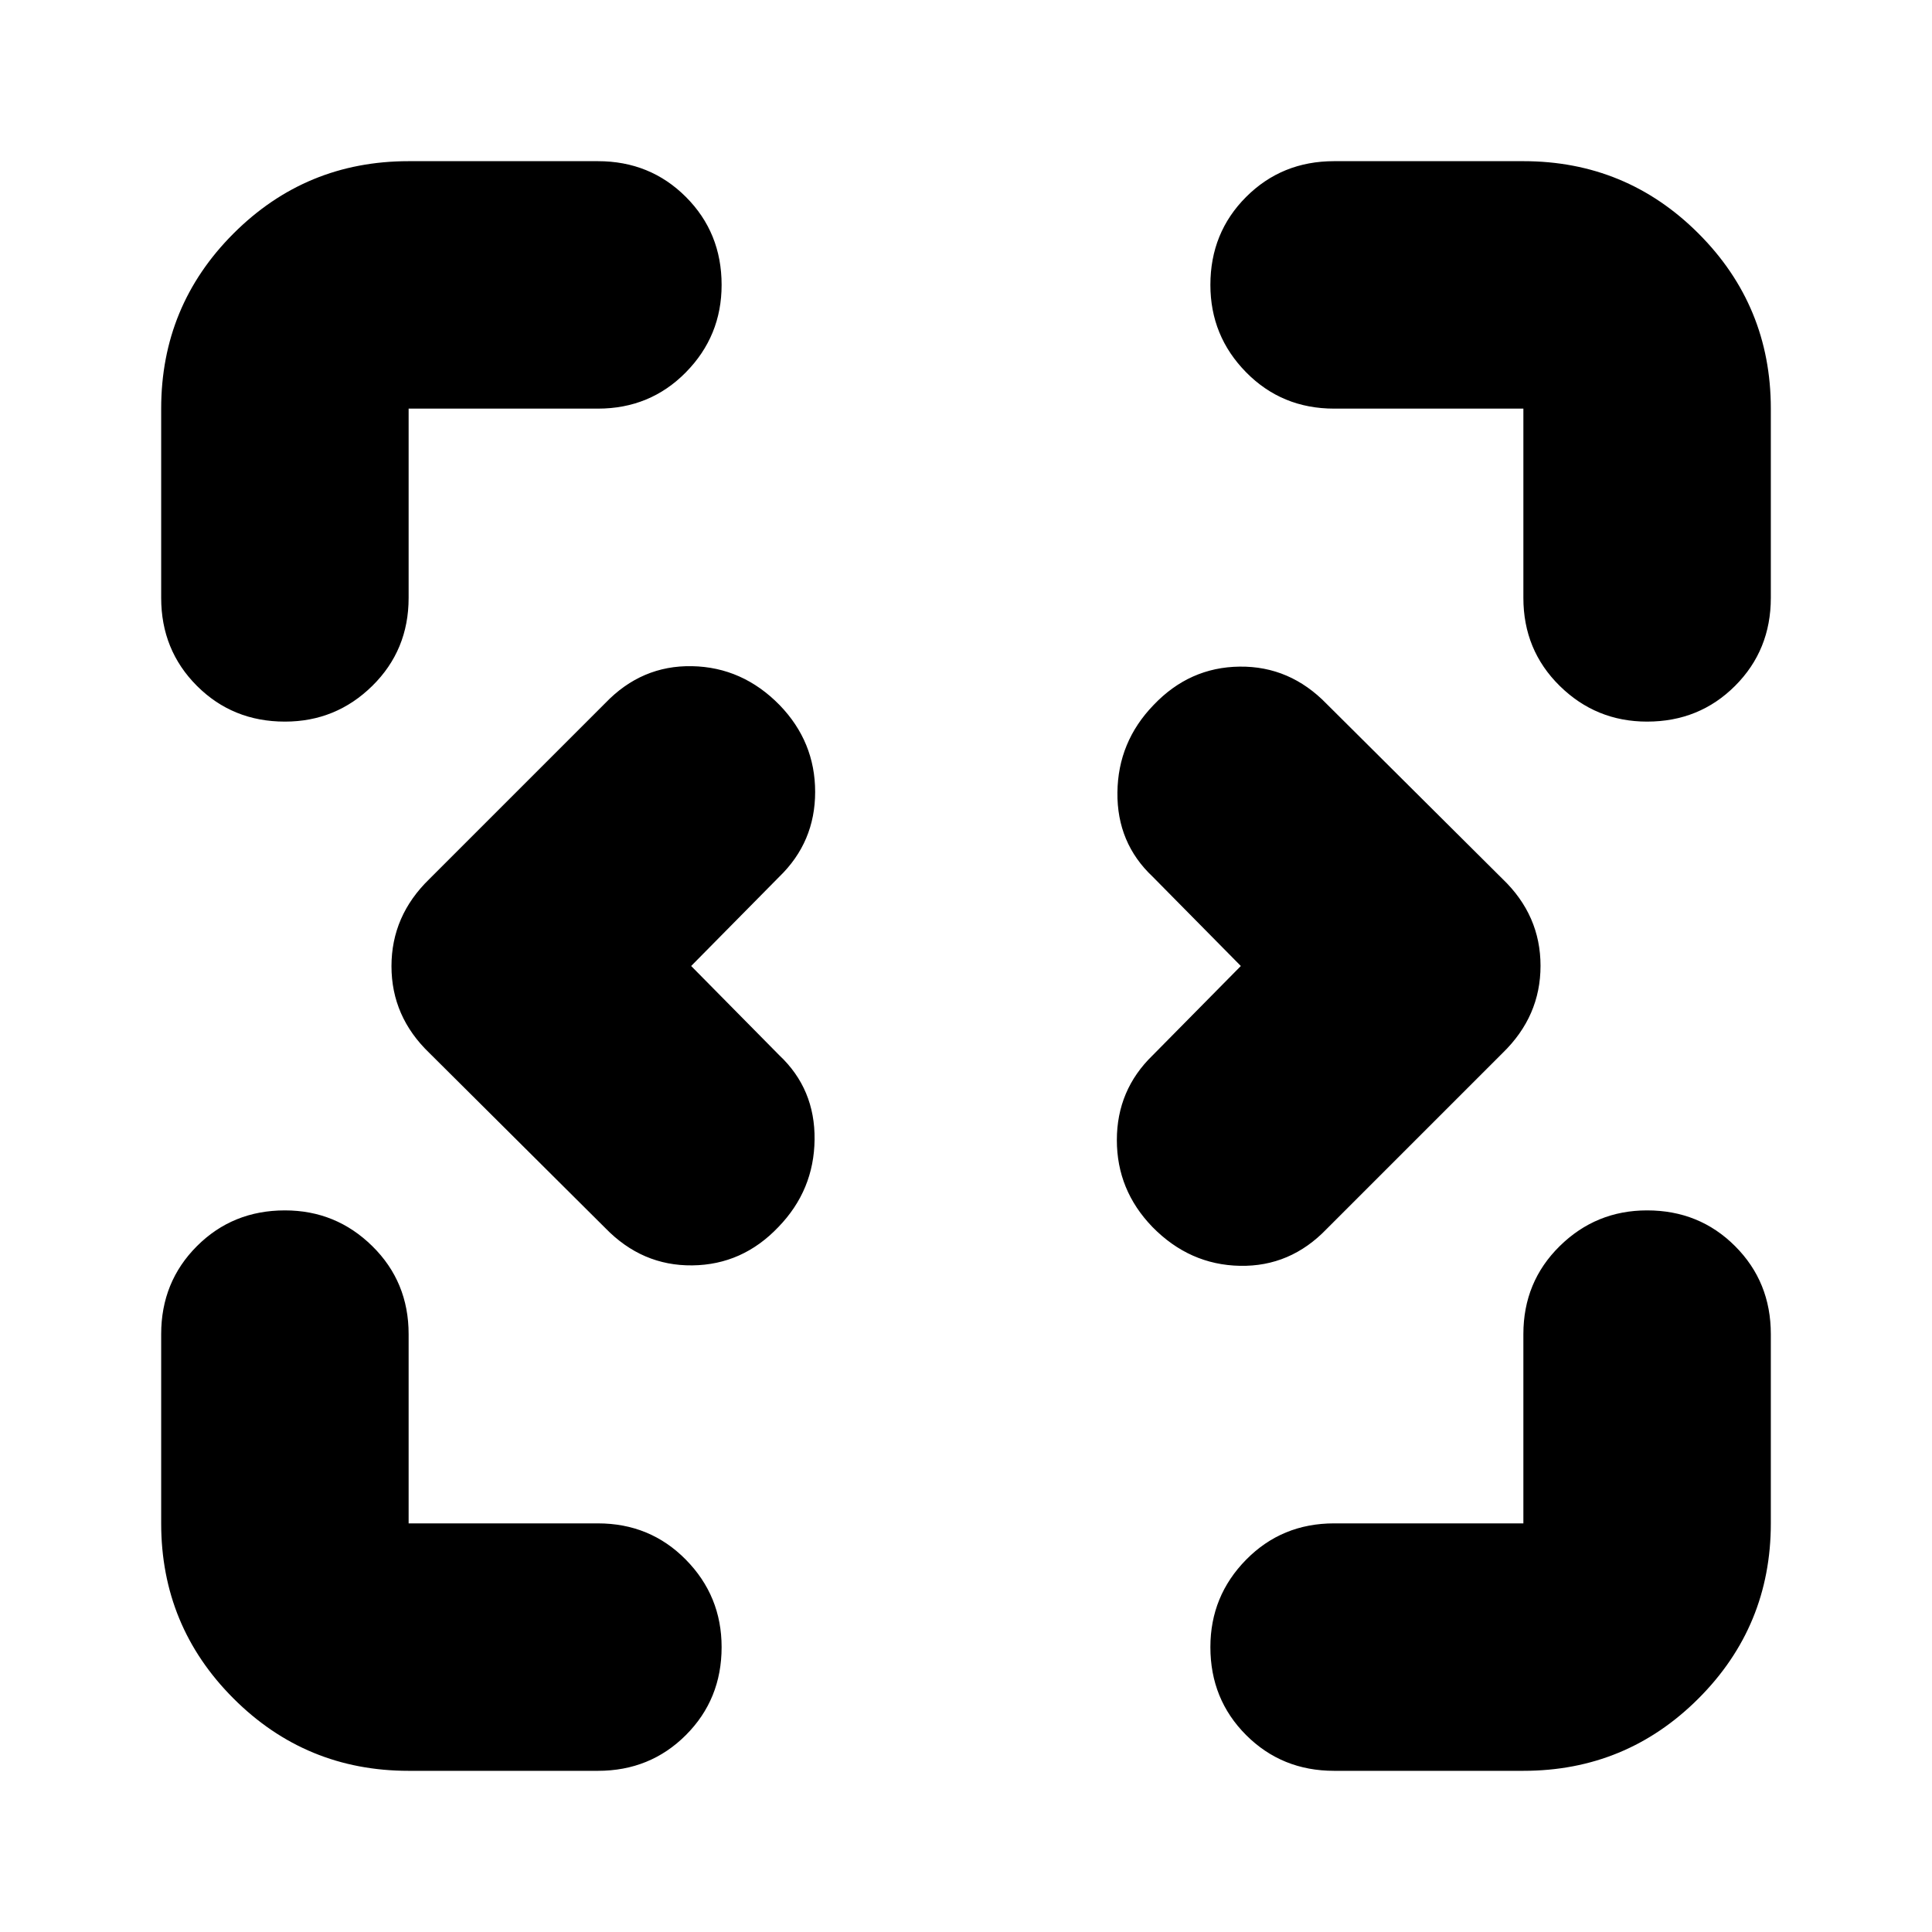<svg xmlns="http://www.w3.org/2000/svg" height="24" viewBox="0 96 960 960" width="24"><path d="M203.044 975.913q-51.073 0-87.015-35.942t-35.942-87.015v-94.043q0-25.956 17.76-43.717 17.762-17.761 43.718-17.761 25.392 0 43.435 17.761 18.044 17.761 18.044 43.717v94.043h94.043q25.956 0 43.717 18.044 17.761 18.043 17.761 43.435 0 25.956-17.761 43.717t-43.717 17.761h-94.043Zm459.869 0q-25.956 0-43.717-17.761t-17.761-43.717q0-25.392 17.761-43.435 17.761-18.044 43.717-18.044h94.043v-94.043q0-25.956 18.044-43.717 18.043-17.761 43.435-17.761 25.956 0 43.717 17.761t17.761 43.717v94.043q0 51.073-35.942 87.015t-87.015 35.942h-94.043ZM343.435 576l43.783 44.348q17.826 16.761 17.543 41.902-.282 25.141-17.935 43.402-17.869 18.827-42.826 19.109-24.957.283-43.218-18.543l-87.434-87q-18.827-18.079-18.827-43.127 0-25.048 18.827-43.309l87.434-87.434q18.079-18.827 43.127-18.327 25.048.5 43.483 19.327 17.652 18.261 17.652 43.152 0 24.891-17.826 42.152L343.435 576Zm273.13 0-43.783-44.348q-17.826-16.761-17.543-41.902.282-25.141 17.935-43.402 17.869-18.827 42.826-19.109 24.957-.283 43.218 18.543l87.434 87q18.827 18.079 18.827 43.127 0 25.048-18.827 43.309l-87.434 87.434q-18.079 18.827-43.127 18.327-25.048-.5-43.483-19.327-17.652-18.261-17.652-43.152 0-24.891 17.826-42.152L616.565 576Zm-475-121.435q-25.956 0-43.718-17.761-17.76-17.761-17.76-43.717v-94.043q0-51.073 35.942-87.015t87.015-35.942h94.043q25.956 0 43.717 17.761t17.761 43.717q0 25.392-17.761 43.435-17.761 18.044-43.717 18.044h-94.043v94.043q0 25.956-18.044 43.717-18.043 17.761-43.435 17.761Zm676.87 0q-25.392 0-43.435-17.761-18.044-17.761-18.044-43.717v-94.043h-94.043q-25.956 0-43.717-18.044-17.761-18.043-17.761-43.435 0-25.956 17.761-43.717t43.717-17.761h94.043q51.073 0 87.015 35.942t35.942 87.015v94.043q0 25.956-17.761 43.717t-43.717 17.761Z"/></svg>